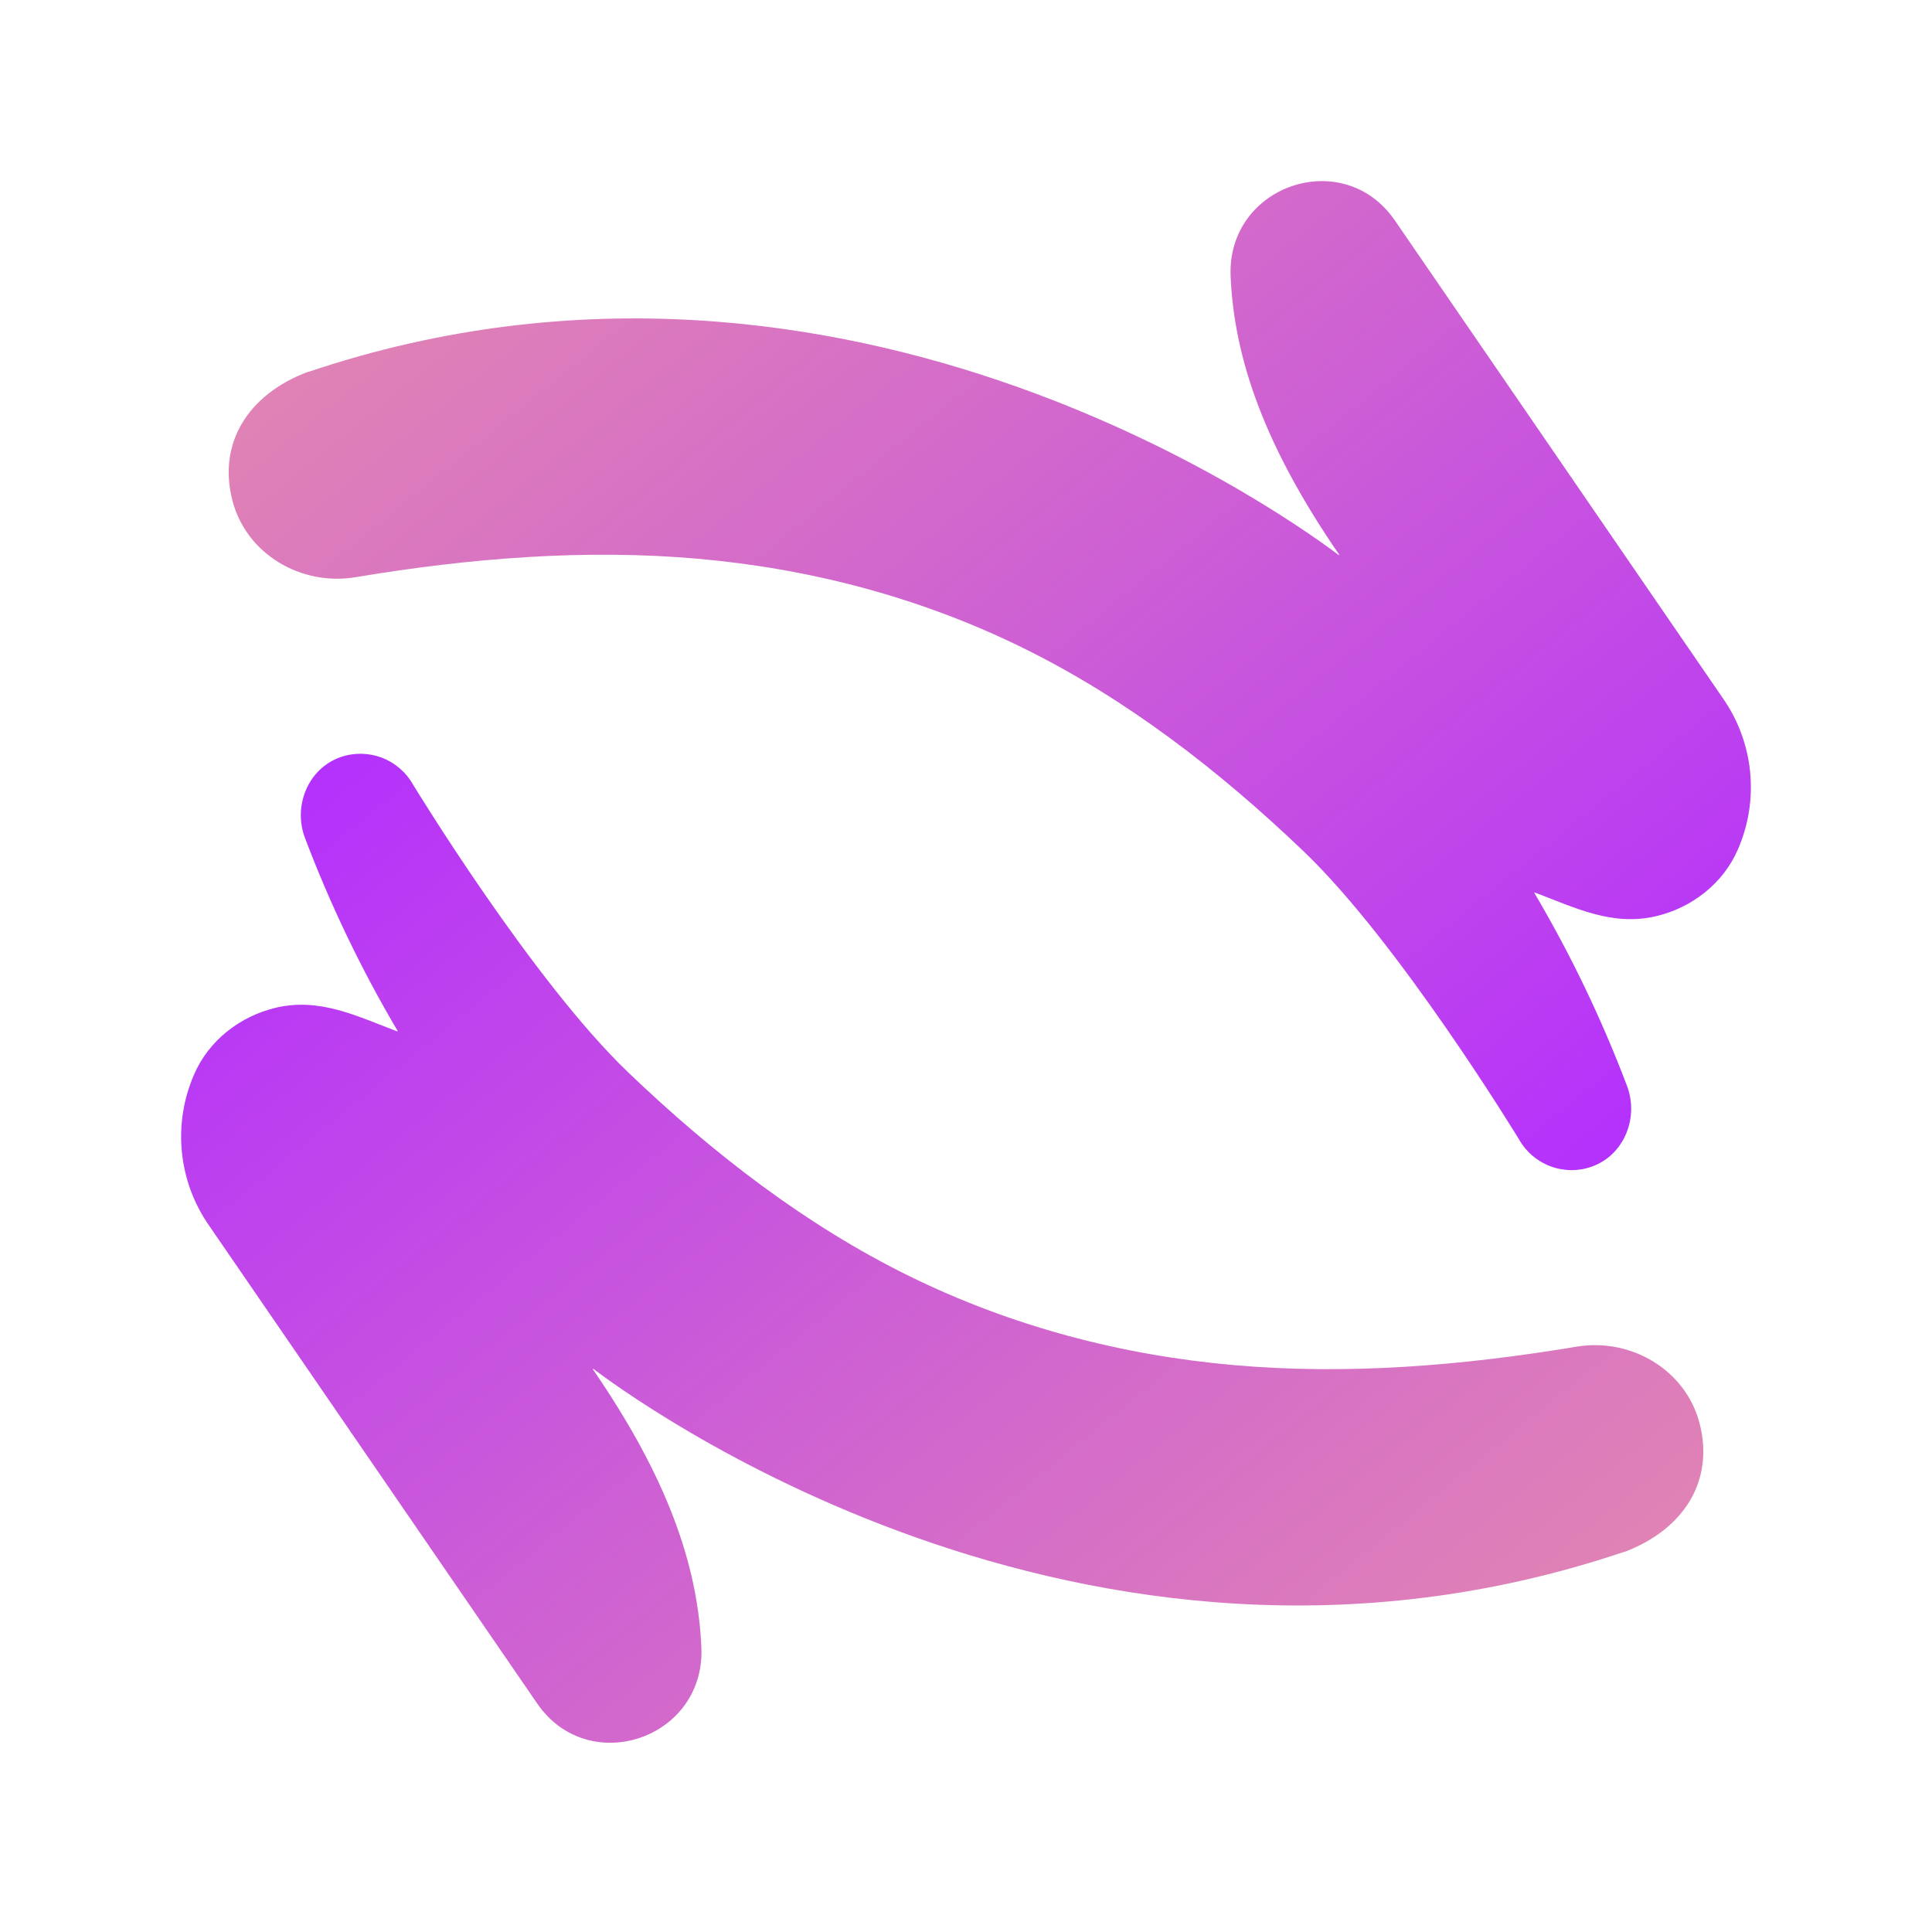 <svg width="64" height="64" viewBox="0 0 64 64" fill="none" xmlns="http://www.w3.org/2000/svg">
<path d="M57.069 23.125L46.205 7.3C44.498 4.82 40.64 6.137 40.766 9.15C40.882 11.897 41.907 14.804 44.361 18.372L44.362 18.378L44.359 18.384L44.353 18.388L44.347 18.387C43.343 17.638 28.209 6.259 10.22 12.318H10.2C8.214 13.063 7.201 14.689 7.703 16.595C8.168 18.36 9.976 19.42 11.773 19.121C15.594 18.484 19.387 18.181 23.116 18.509C26.845 18.837 30.493 19.793 33.889 21.464C37.286 23.135 40.363 25.5 43.191 28.208C46.371 31.251 50.318 37.741 50.318 37.741C50.549 38.153 50.918 38.469 51.359 38.634C51.801 38.8 52.287 38.804 52.731 38.646C53.8 38.263 54.298 37.028 53.896 35.97C53.058 33.757 52.032 31.62 50.829 29.582L50.826 29.576L50.829 29.568L50.835 29.565L50.843 29.566C52.173 30.067 53.403 30.692 54.859 30.35C56.047 30.071 57.09 29.261 57.574 28.129C57.925 27.321 58.062 26.437 57.974 25.561C57.886 24.685 57.574 23.846 57.069 23.125Z" fill="url(#paint0_linear_49_18)"/>
<path d="M6.931 40.606L17.795 56.431C19.502 58.911 23.36 57.594 23.234 54.581C23.118 51.834 22.093 48.927 19.639 45.359L19.638 45.353L19.641 45.347L19.647 45.343L19.653 45.344C20.657 46.094 35.791 57.472 53.78 51.414H53.8C55.786 50.669 56.799 49.043 56.297 47.136C55.832 45.371 54.024 44.311 52.227 44.61C48.405 45.247 44.613 45.55 40.884 45.222C37.155 44.895 33.507 43.938 30.11 42.267C26.714 40.596 23.637 38.231 20.809 35.523C17.628 32.48 13.682 25.99 13.682 25.99C13.451 25.579 13.082 25.262 12.64 25.097C12.199 24.931 11.713 24.927 11.269 25.085C10.2 25.468 9.702 26.703 10.104 27.762C10.942 29.974 11.968 32.111 13.171 34.149L13.174 34.156L13.171 34.163L13.165 34.167L13.157 34.165C11.827 33.664 10.597 33.04 9.141 33.381C7.953 33.661 6.91 34.47 6.426 35.602C6.075 36.41 5.938 37.294 6.026 38.17C6.114 39.047 6.426 39.885 6.931 40.606Z" fill="url(#paint1_linear_49_18)"/>
<defs>
<linearGradient id="paint0_linear_49_18" x1="60.669" y1="53.748" x2="-3.124" y2="-24.724" gradientUnits="userSpaceOnUse">
<stop offset="0.15" stop-color="#B32EFF"/>
<stop offset="0.42" stop-color="#CE60D3"/>
<stop offset="0.65" stop-color="#E185B3"/>
<stop offset="0.84" stop-color="#EE9C9F"/>
<stop offset="0.96" stop-color="#F2A498"/>
</linearGradient>
<linearGradient id="paint1_linear_49_18" x1="3.331" y1="9.984" x2="67.124" y2="88.455" gradientUnits="userSpaceOnUse">
<stop offset="0.15" stop-color="#B32EFF"/>
<stop offset="0.42" stop-color="#CE60D3"/>
<stop offset="0.65" stop-color="#E185B3"/>
<stop offset="0.84" stop-color="#EE9C9F"/>
<stop offset="0.96" stop-color="#F2A498"/>
</linearGradient>
</defs>
</svg>
